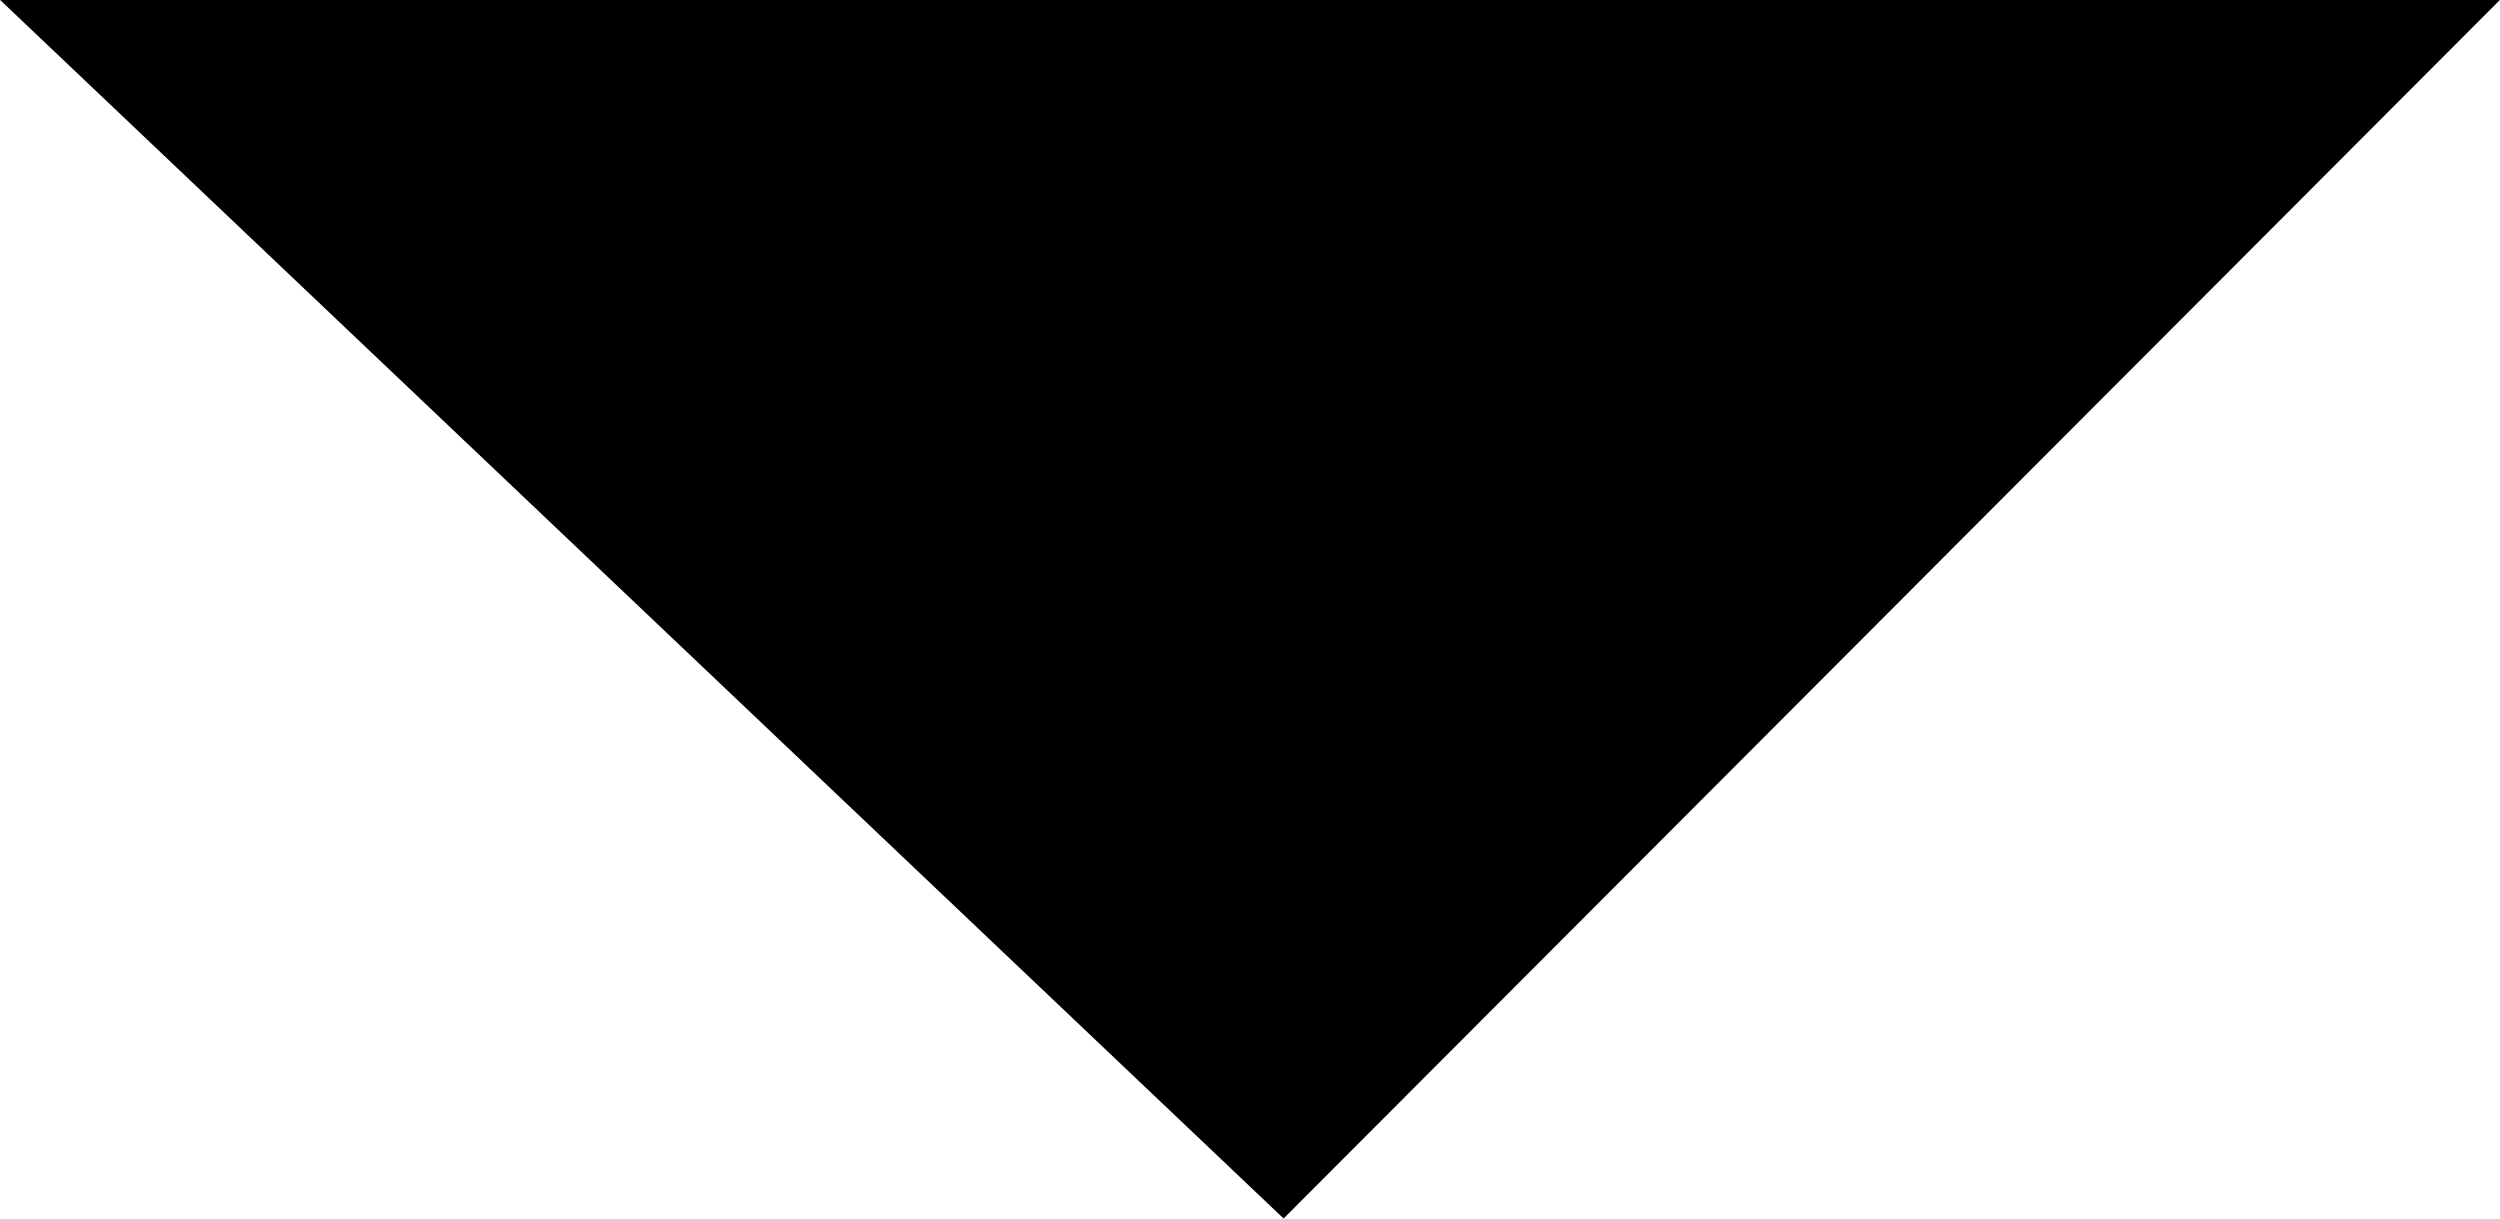 <svg xmlns="http://www.w3.org/2000/svg" viewBox="2023.957 -183.82 17.934 8.742">
  <path id="Path_26" data-name="Path 26" d="M2594.064,194.285l9.208,8.742,8.726-8.742Z" transform="translate(-570.107 -378.106)"/>
</svg>
